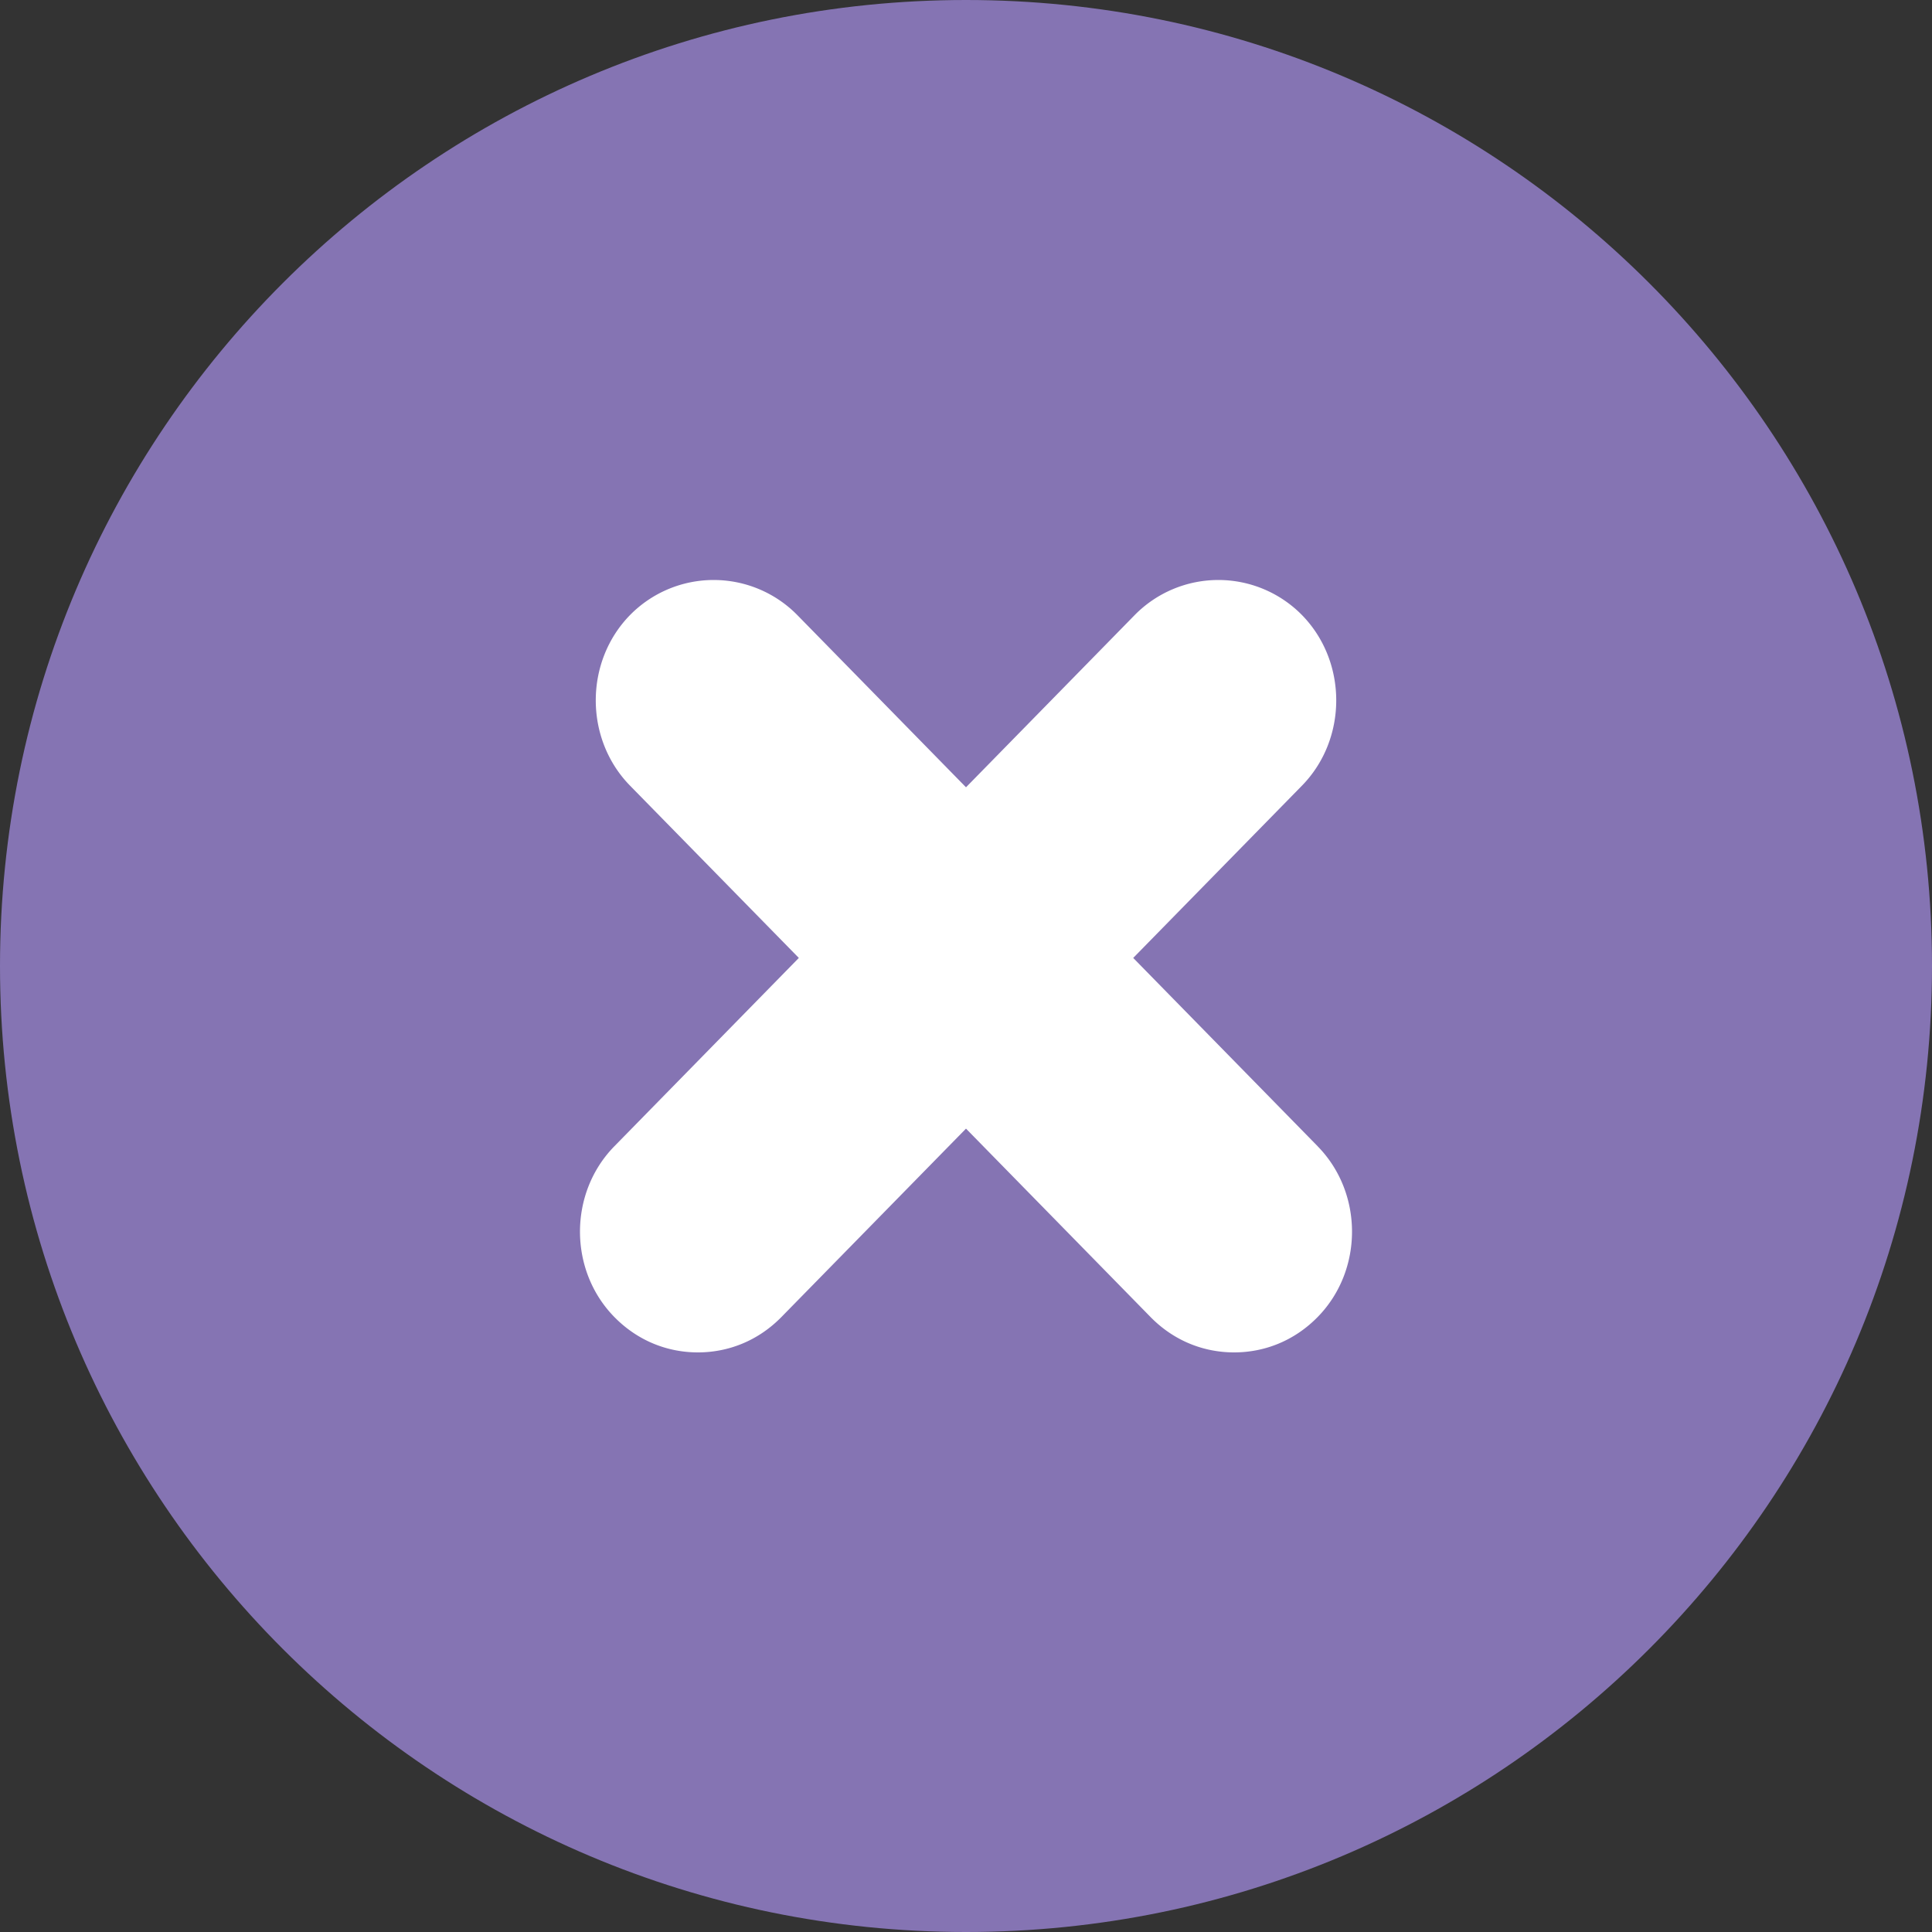 <svg width="40" height="40" fill="none" xmlns="http://www.w3.org/2000/svg"><rect width="100%" height="100%" fill="#333333" stroke="none"/><path d="M20 40c11.046 0 20-8.954 20-20S31.046 0 20 0 0 8.954 0 20s8.954 20 20 20z" fill="#8574B3"/><g clip-path="url(#clip0)"><path d="M27.282 23.733l-3.82-3.9 3.493-3.566c.947-.967.947-2.567 0-3.534a2.428 2.428 0 00-3.461 0L20 16.3l-3.494-3.567a2.428 2.428 0 00-3.461 0c-.947.967-.947 2.567 0 3.534l3.494 3.566-3.82 3.9c-.948.967-.948 2.567 0 3.534.49.5 1.11.733 1.73.733.62 0 1.24-.233 1.73-.733l3.821-3.9 3.82 3.9c.49.5 1.11.733 1.731.733.62 0 1.24-.233 1.73-.733.948-.967.948-2.567 0-3.534z" fill="#fff"/></g><defs><clipPath id="clip0"><path fill="#fff" transform="translate(12 12)" d="M0 0h16v16H0z"/></clipPath></defs></svg>